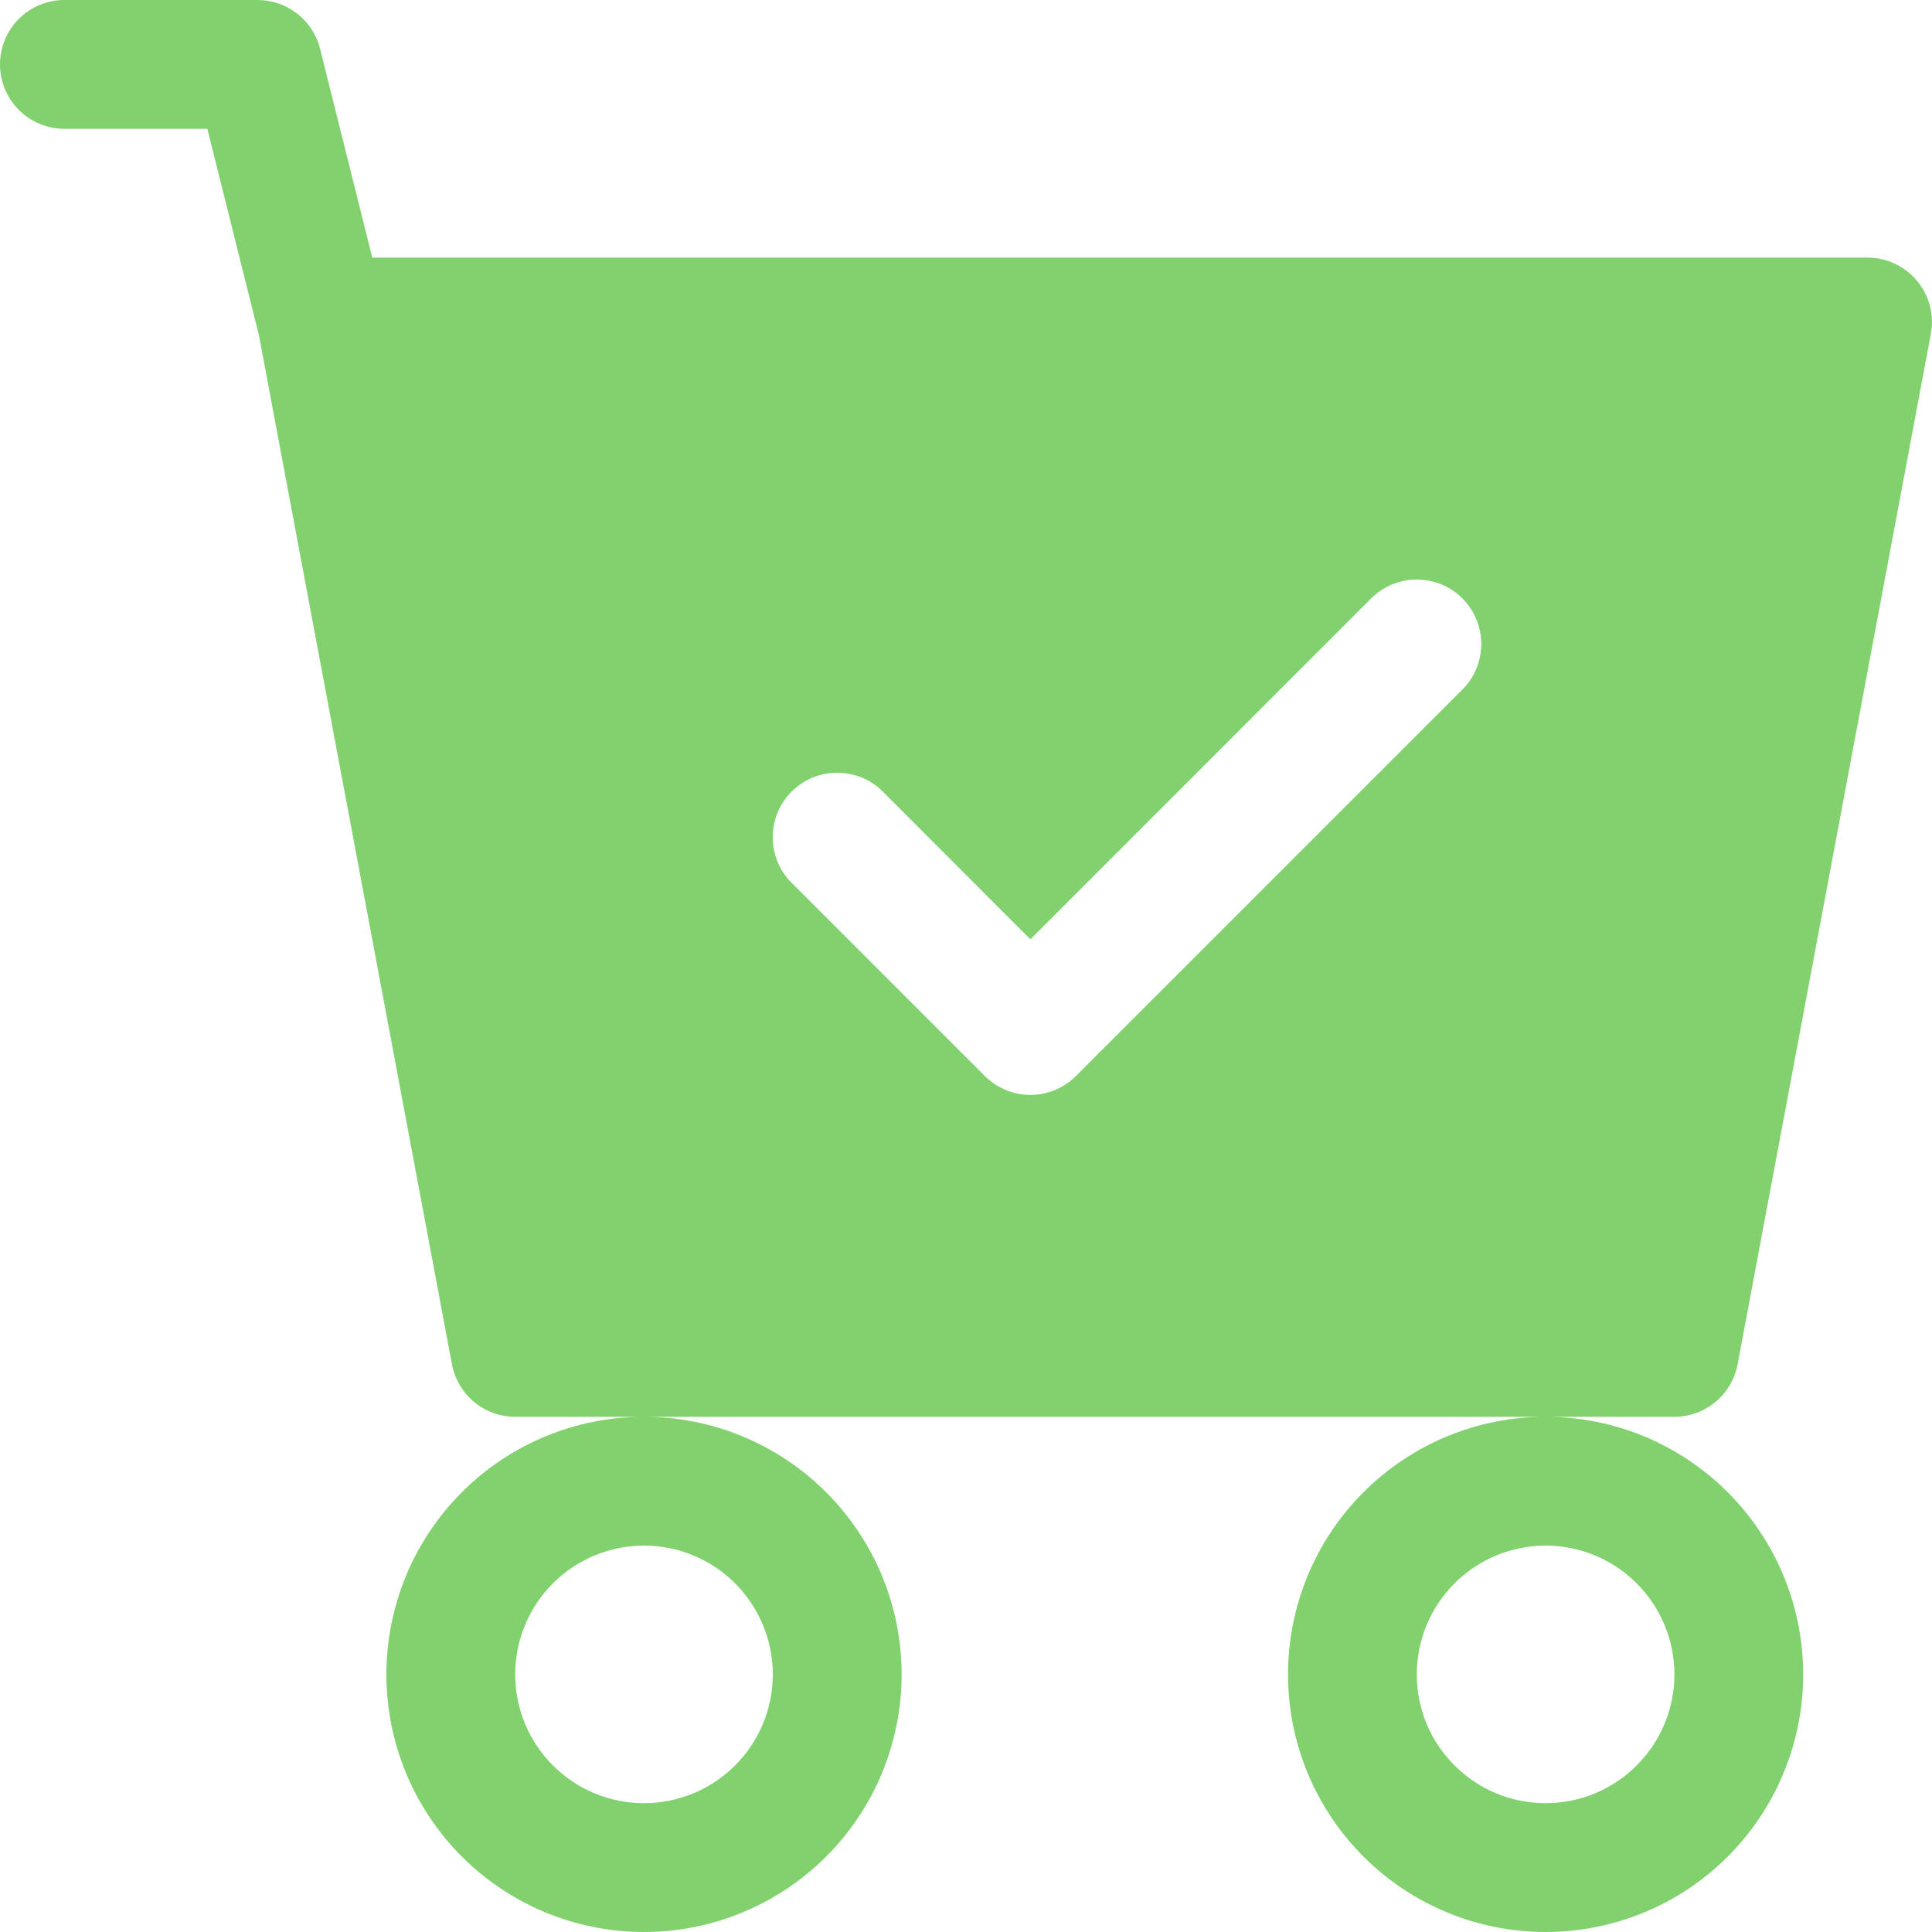 <svg width="25" height="25" viewBox="0 0 25 25" fill="none" xmlns="http://www.w3.org/2000/svg">
<path d="M0.833 0C0.612 0 0.4 0.088 0.244 0.244C0.088 0.4 0 0.612 0 0.833C0 1.054 0.088 1.266 0.244 1.423C0.4 1.579 0.612 1.667 0.833 1.667H2.683L3.352 4.345L5.848 17.653C5.884 17.844 5.985 18.017 6.135 18.141C6.284 18.265 6.472 18.333 6.667 18.333H8.333C7.449 18.333 6.601 18.684 5.976 19.31C5.351 19.935 5 20.783 5 21.667C5 22.551 5.351 23.399 5.976 24.024C6.601 24.649 7.449 25 8.333 25C9.217 25 10.065 24.649 10.69 24.024C11.316 23.399 11.667 22.551 11.667 21.667C11.667 20.783 11.316 19.935 10.69 19.31C10.065 18.684 9.217 18.333 8.333 18.333H20C19.116 18.333 18.268 18.684 17.643 19.31C17.018 19.935 16.667 20.783 16.667 21.667C16.667 22.551 17.018 23.399 17.643 24.024C18.268 24.649 19.116 25 20 25C20.884 25 21.732 24.649 22.357 24.024C22.982 23.399 23.333 22.551 23.333 21.667C23.333 20.783 22.982 19.935 22.357 19.31C21.732 18.684 20.884 18.333 20 18.333H21.667C21.861 18.333 22.049 18.265 22.198 18.141C22.348 18.017 22.449 17.844 22.485 17.653L24.985 4.32C25.008 4.2 25.003 4.076 24.973 3.958C24.942 3.839 24.885 3.729 24.807 3.635C24.729 3.54 24.631 3.465 24.521 3.413C24.41 3.361 24.289 3.333 24.167 3.333H4.817L4.142 0.632C4.097 0.451 3.993 0.291 3.846 0.177C3.7 0.062 3.519 5.13525e-05 3.333 0H0.833ZM10 21.667C10 22.109 9.824 22.533 9.512 22.845C9.199 23.158 8.775 23.333 8.333 23.333C7.891 23.333 7.467 23.158 7.155 22.845C6.842 22.533 6.667 22.109 6.667 21.667C6.667 21.225 6.842 20.801 7.155 20.488C7.467 20.176 7.891 20 8.333 20C8.775 20 9.199 20.176 9.512 20.488C9.824 20.801 10 21.225 10 21.667ZM21.667 21.667C21.667 22.109 21.491 22.533 21.178 22.845C20.866 23.158 20.442 23.333 20 23.333C19.558 23.333 19.134 23.158 18.822 22.845C18.509 22.533 18.333 22.109 18.333 21.667C18.333 21.225 18.509 20.801 18.822 20.488C19.134 20.176 19.558 20 20 20C20.442 20 20.866 20.176 21.178 20.488C21.491 20.801 21.667 21.225 21.667 21.667ZM18.923 8.923L13.923 13.923C13.846 14.001 13.754 14.062 13.653 14.104C13.552 14.146 13.443 14.168 13.333 14.168C13.224 14.168 13.115 14.146 13.014 14.104C12.913 14.062 12.821 14.001 12.743 13.923L10.243 11.423C10.166 11.346 10.104 11.254 10.062 11.153C10.021 11.051 9.999 10.943 9.999 10.833C9.999 10.724 10.021 10.615 10.062 10.514C10.104 10.413 10.166 10.321 10.243 10.243C10.321 10.166 10.413 10.104 10.514 10.062C10.615 10.021 10.724 9.999 10.833 9.999C10.943 9.999 11.051 10.021 11.153 10.062C11.254 10.104 11.346 10.166 11.423 10.243L13.333 12.155L17.743 7.743C17.821 7.666 17.913 7.604 18.014 7.562C18.115 7.521 18.224 7.499 18.333 7.499C18.443 7.499 18.551 7.521 18.653 7.562C18.754 7.604 18.846 7.666 18.923 7.743C19.001 7.821 19.062 7.913 19.104 8.014C19.146 8.115 19.168 8.224 19.168 8.333C19.168 8.443 19.146 8.551 19.104 8.653C19.062 8.754 19.001 8.846 18.923 8.923Z" fill="#81D26F"/>
</svg>
